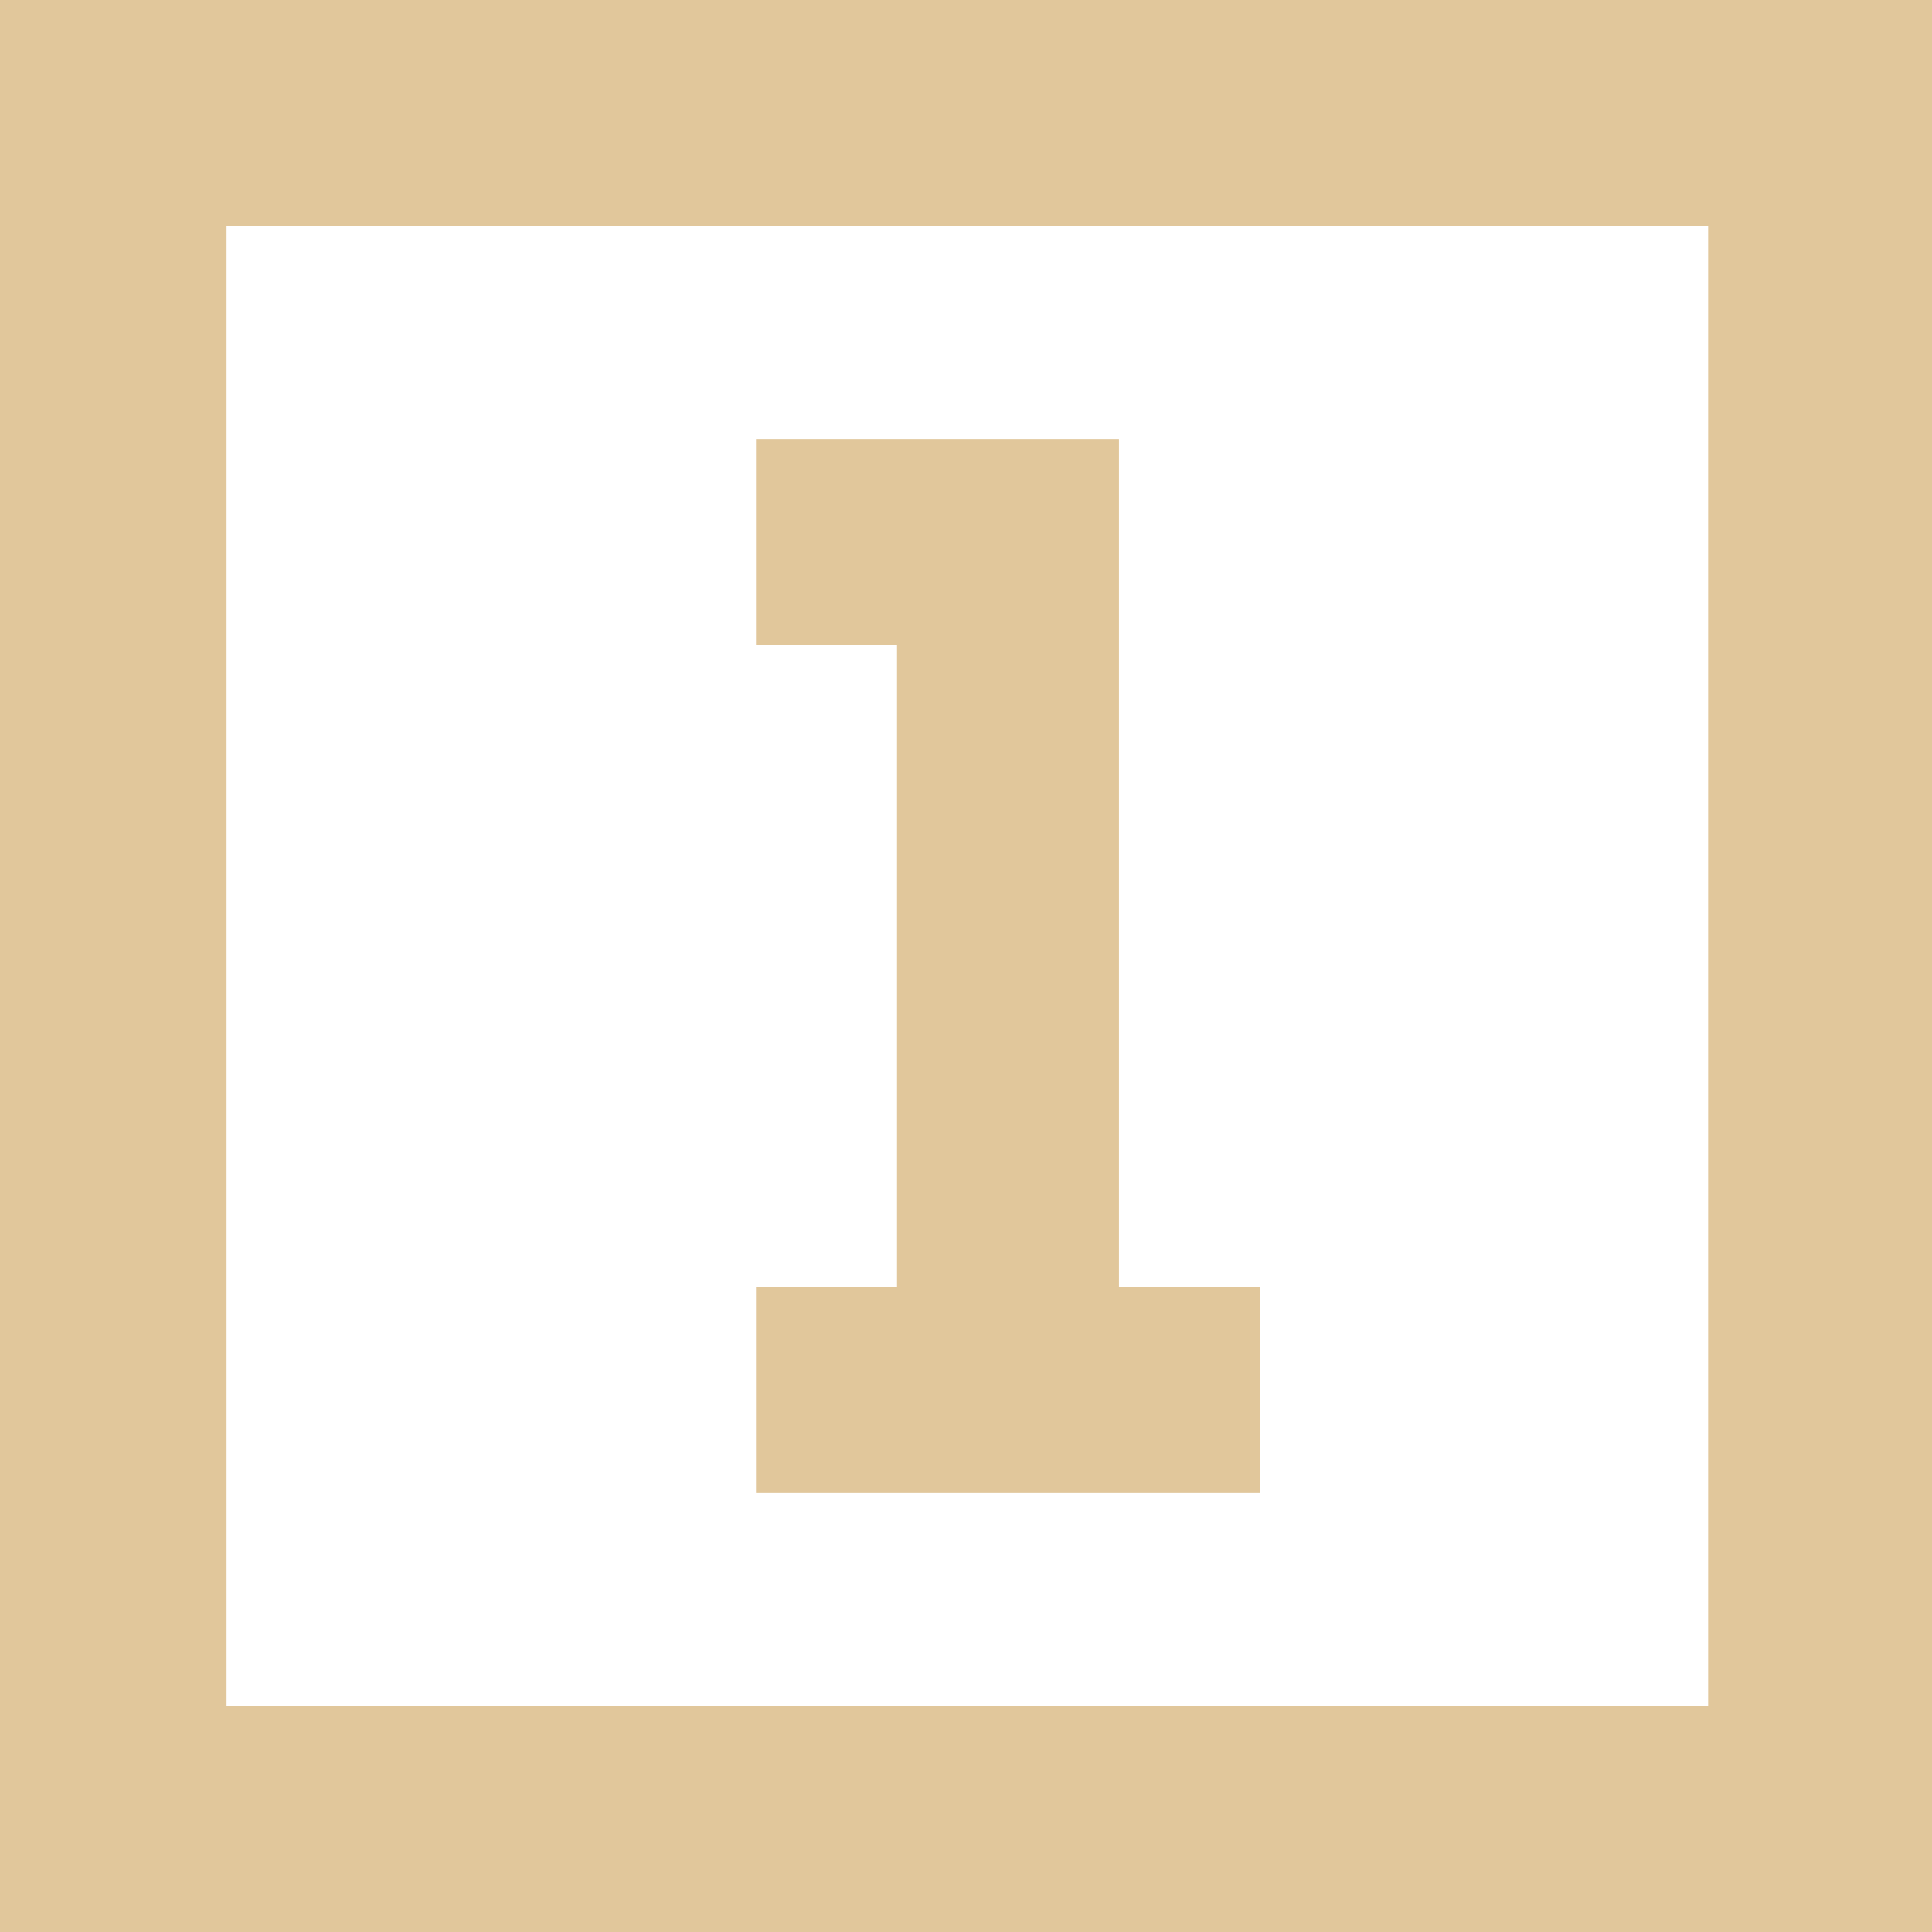 <?xml version="1.0" encoding="UTF-8"?>
<svg width="23px" height="23px" viewBox="0 0 23 23" version="1.1" xmlns="http://www.w3.org/2000/svg" xmlns:xlink="http://www.w3.org/1999/xlink">
    <!-- Generator: Sketch 47 (45396) - http://www.bohemiancoding.com/sketch -->
    <title>Group</title>
    <desc>Created with Sketch.</desc>
    <defs></defs>
    <g id="Symbols" stroke="none" stroke-width="1" fill="none" fill-rule="evenodd">
        <g id="Masterpage" transform="translate(-131, -893)">
            <g id="Group-50" transform="translate(131, 893)">
                <g id="Group">
                    <rect id="Rectangle-6" x="0" y="0" width="23" height="23"></rect>
                    <g id="Page-1-Copy" fill="#E1C79B">
                        <path d="M0,23 L23,23 L23,0 L0,0 L0,23 Z M2.697,20.306 L20.335,20.306 L20.335,2.694 L2.697,2.694 L2.697,20.306 Z" id="Fill-1"></path>
                        <polygon id="Fill-2" points="9 5.227 9 7.68 10.679 7.68 10.679 15.318 9 15.318 9 17.773 15 17.773 15 15.318 13.321 15.318 13.321 5.227"></polygon>
                    </g>
                </g>
            </g>
        </g>
    </g>
</svg>